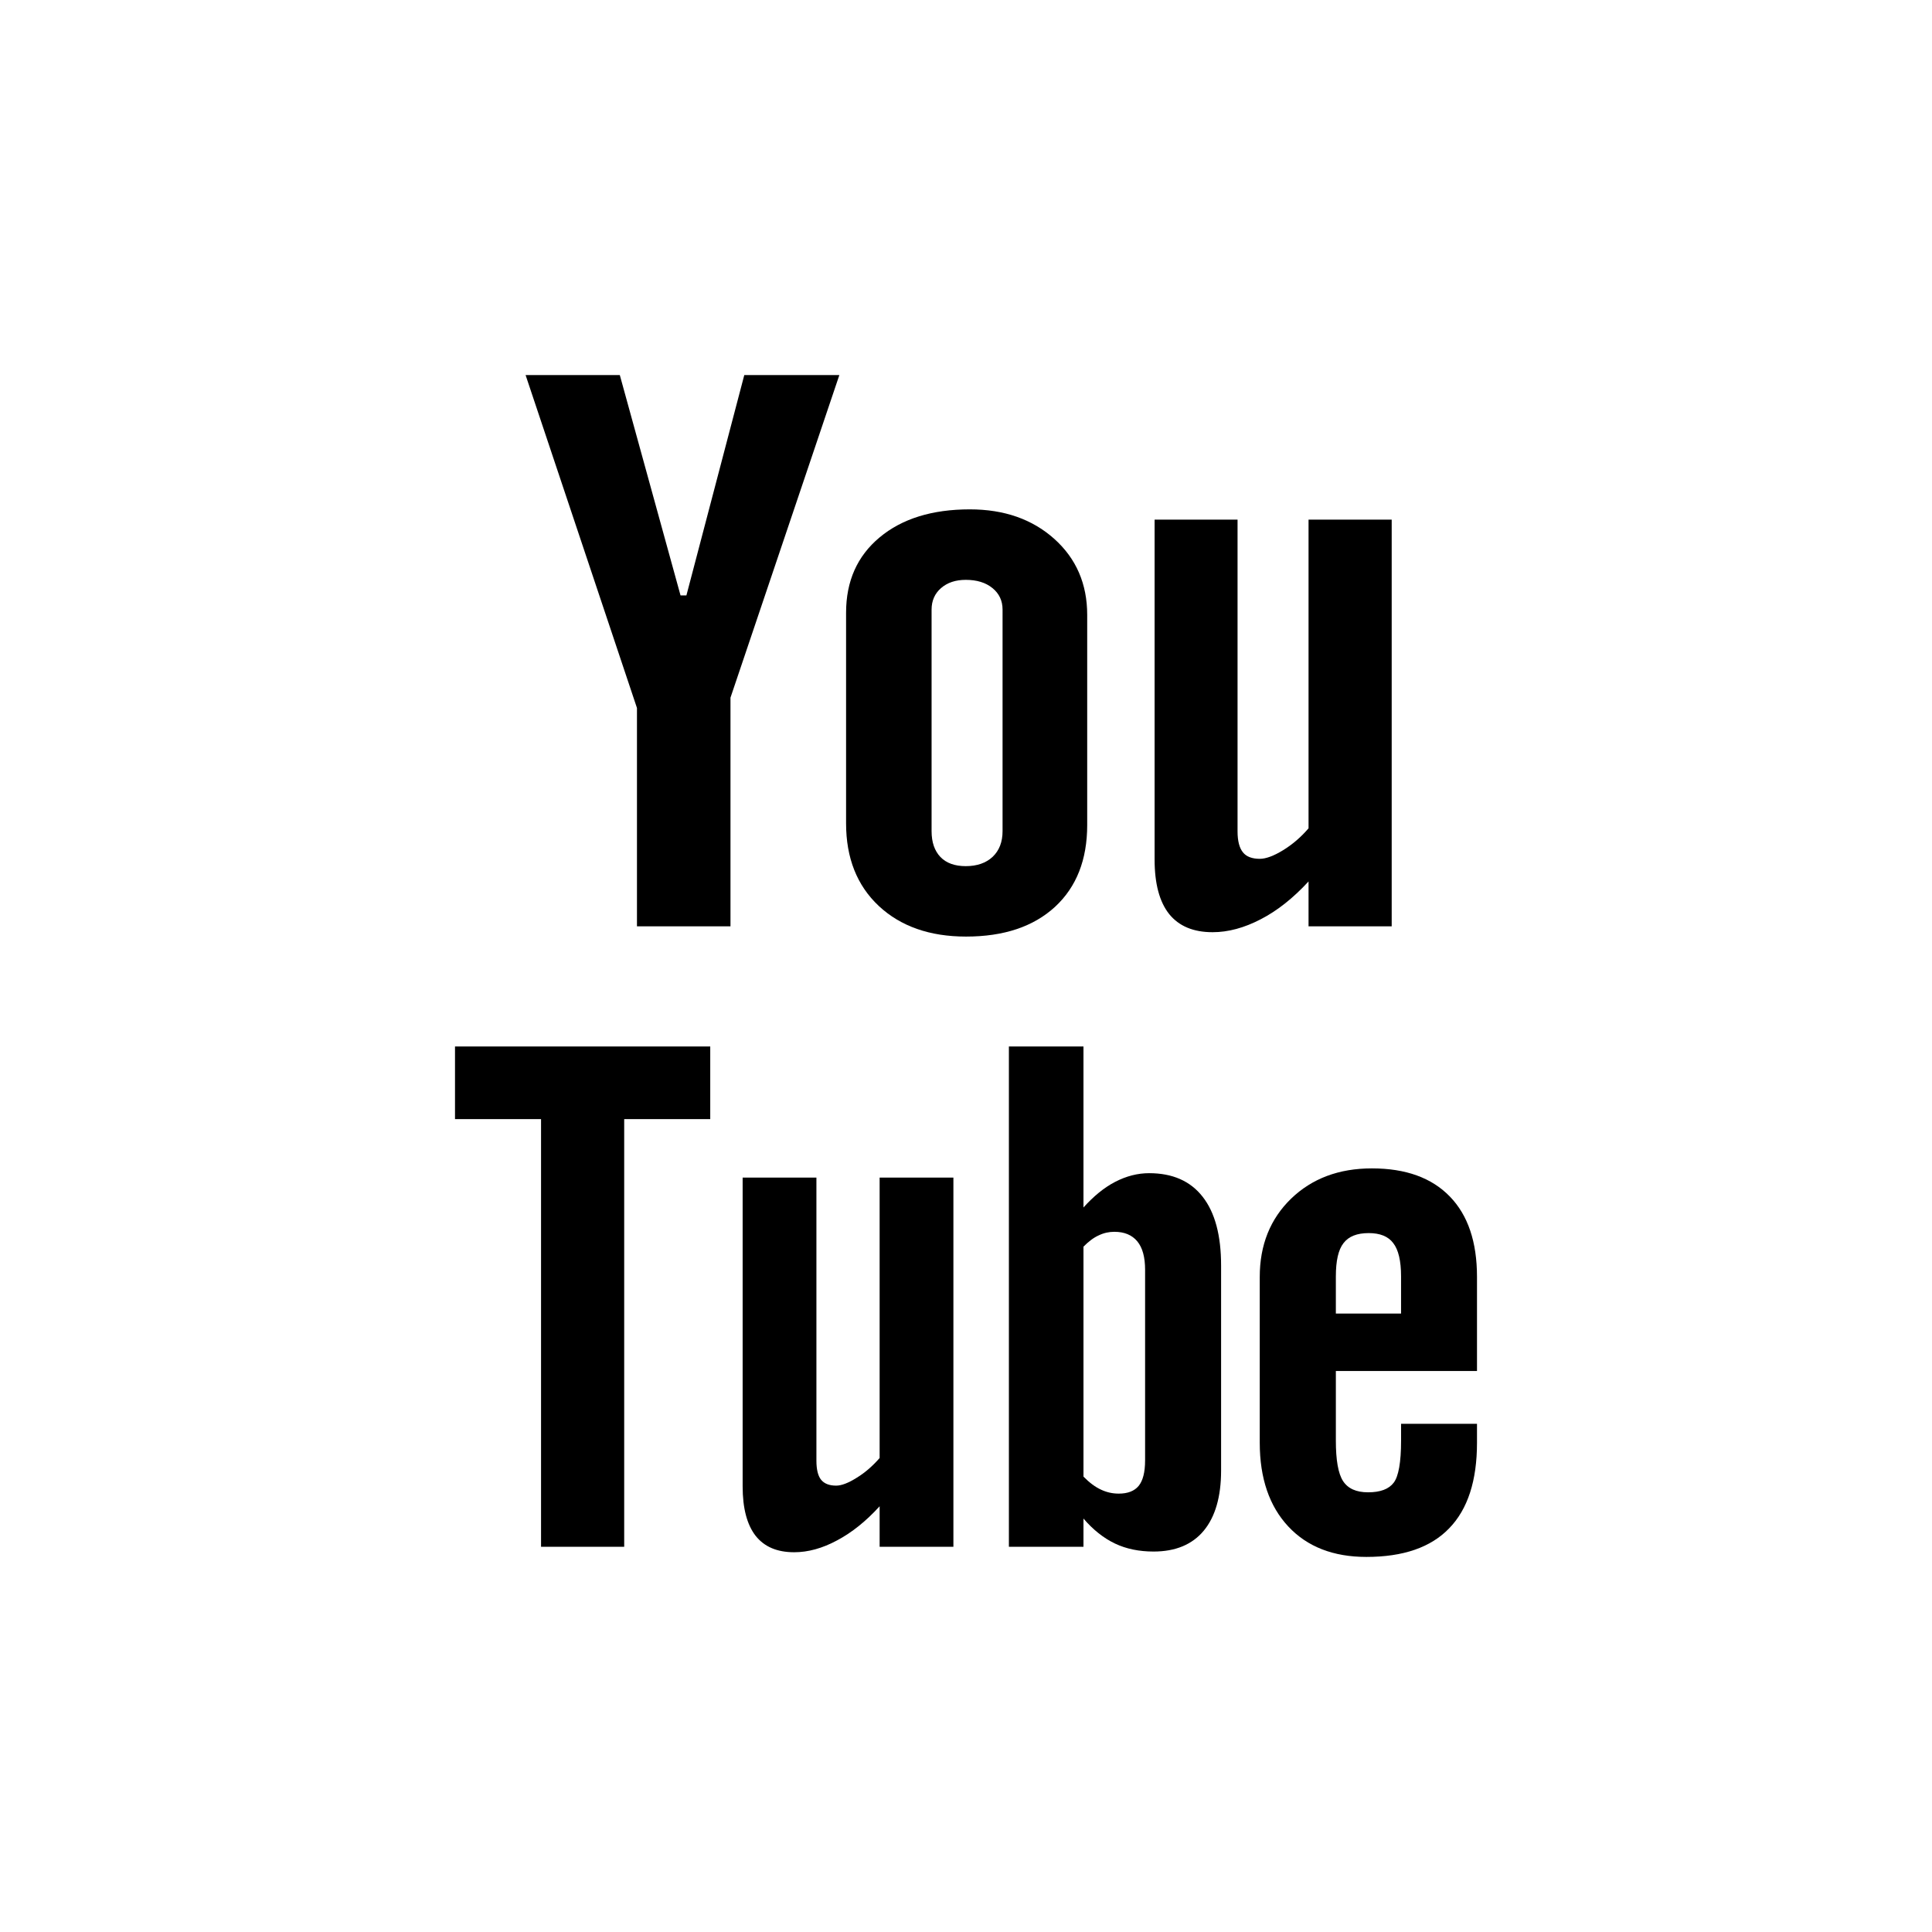 <?xml version="1.0" encoding="utf-8"?>
<!-- Generator: Adobe Illustrator 17.0.0, SVG Export Plug-In . SVG Version: 6.00 Build 0)  -->
<!DOCTYPE svg PUBLIC "-//W3C//DTD SVG 1.1//EN" "http://www.w3.org/Graphics/SVG/1.1/DTD/svg11.dtd">
<svg version="1.1" id="Layer_1" xmlns="http://www.w3.org/2000/svg" xmlns:xlink="http://www.w3.org/1999/xlink" x="0px" y="0px"
	 width="200px" height="200px" viewBox="0 0 200 200" enable-background="new 0 0 200 200" xml:space="preserve">
<g>
	<g>
		<polygon points="54.409,38.827 64.163,38.827 70.448,61.637 71.057,61.637 77.048,38.827 86.89,38.827 75.619,72.221 
			75.619,95.892 65.938,95.892 65.938,73.289 		"/>
		<path d="M87.586,63.427c0-3.267,1.156-5.868,3.473-7.798c2.312-1.93,5.429-2.9,9.335-2.9c3.561,0,6.476,1.021,8.757,3.065
			c2.261,2.033,3.396,4.654,3.396,7.864v21.747c0,3.602-1.114,6.419-3.333,8.473c-2.24,2.054-5.305,3.076-9.212,3.076
			c-3.762,0-6.776-1.063-9.031-3.169c-2.255-2.116-3.385-4.964-3.385-8.546V63.427z M96.437,86.036c0,1.161,0.31,2.043,0.918,2.683
			c0.609,0.63,1.486,0.944,2.622,0.944c1.166,0,2.09-0.325,2.776-0.96c0.692-0.655,1.032-1.543,1.032-2.668V63.102
			c0-0.914-0.351-1.662-1.047-2.224c-0.702-0.573-1.621-0.852-2.761-0.852c-1.047,0-1.899,0.279-2.56,0.852
			c-0.65,0.562-0.98,1.311-0.98,2.224V86.036z"/>
		<path d="M144.068,53.793v42.099h-8.608v-4.645c-1.569,1.703-3.22,3.024-4.944,3.912c-1.713,0.893-3.375,1.342-4.985,1.342
			c-2.003,0-3.489-0.63-4.5-1.879c-1.001-1.259-1.507-3.137-1.507-5.641V53.793h8.587v32.274c0,1.001,0.196,1.723,0.558,2.167
			c0.351,0.444,0.939,0.671,1.744,0.671c0.629,0,1.435-0.294,2.405-0.888c0.96-0.588,1.847-1.342,2.642-2.271V53.793H144.068z"/>
	</g>
	<g>
		<path d="M73.524,108.329H47.102v7.524h8.907v44.272h8.608v-44.272h8.907V108.329z"/>
		<path d="M91.059,150.934c-0.722,0.825-1.507,1.517-2.374,2.043c-0.857,0.542-1.574,0.815-2.126,0.815
			c-0.718,0-1.239-0.207-1.569-0.619c-0.31-0.392-0.475-1.053-0.475-1.95v-29.317h-7.637v31.959c0,2.281,0.454,3.973,1.342,5.119
			c0.903,1.14,2.219,1.703,3.994,1.703c1.435,0,2.911-0.403,4.433-1.223c1.532-0.81,2.993-1.982,4.412-3.535v4.195h7.637v-38.219
			h-7.637V150.934z"/>
		<path d="M124.494,123.883c-1.27-1.625-3.117-2.436-5.537-2.436c-1.187,0-2.358,0.299-3.525,0.903
			c-1.146,0.593-2.24,1.502-3.272,2.647v-16.668h-7.72v51.796h7.72v-2.926c0.996,1.166,2.095,2.033,3.266,2.59
			c1.162,0.552,2.493,0.826,3.994,0.826c2.26,0,3.999-0.722,5.191-2.157c1.197-1.445,1.796-3.53,1.796-6.234v-21.21
			C126.409,127.892,125.774,125.513,124.494,123.883z M118.539,151.182c0,1.229-0.227,2.095-0.661,2.632
			c-0.444,0.537-1.125,0.805-2.064,0.805c-0.645,0-1.254-0.134-1.842-0.413c-0.589-0.268-1.197-0.722-1.811-1.347v-23.806
			c0.521-0.526,1.042-0.928,1.574-1.166c0.532-0.258,1.074-0.371,1.621-0.371c1.027,0,1.822,0.32,2.379,0.991
			c0.542,0.661,0.805,1.641,0.805,2.942V151.182z"/>
		<path d="M152.898,141.924v-9.743c0-3.612-0.934-6.388-2.813-8.319c-1.878-1.94-4.567-2.911-8.065-2.911
			c-3.422,0-6.198,1.048-8.36,3.127c-2.162,2.095-3.251,4.799-3.251,8.102v17.174c0,3.675,0.996,6.575,2.957,8.67
			c1.961,2.1,4.66,3.148,8.081,3.148c3.808,0,6.667-0.981,8.571-2.962c1.93-1.982,2.88-4.944,2.88-8.856v-1.961h-7.859v1.744
			c0,2.24-0.263,3.695-0.759,4.345c-0.506,0.671-1.388,1.001-2.658,1.001c-1.218,0-2.08-0.382-2.591-1.166
			c-0.5-0.774-0.743-2.167-0.743-4.18v-7.214H152.898z M138.288,132.124c0-1.595,0.253-2.751,0.789-3.432
			c0.532-0.702,1.399-1.043,2.616-1.043c1.161,0,2.023,0.341,2.539,1.043c0.532,0.681,0.805,1.837,0.805,3.432v3.855h-6.75V132.124z
			"/>
	</g>
</g>
</svg>
